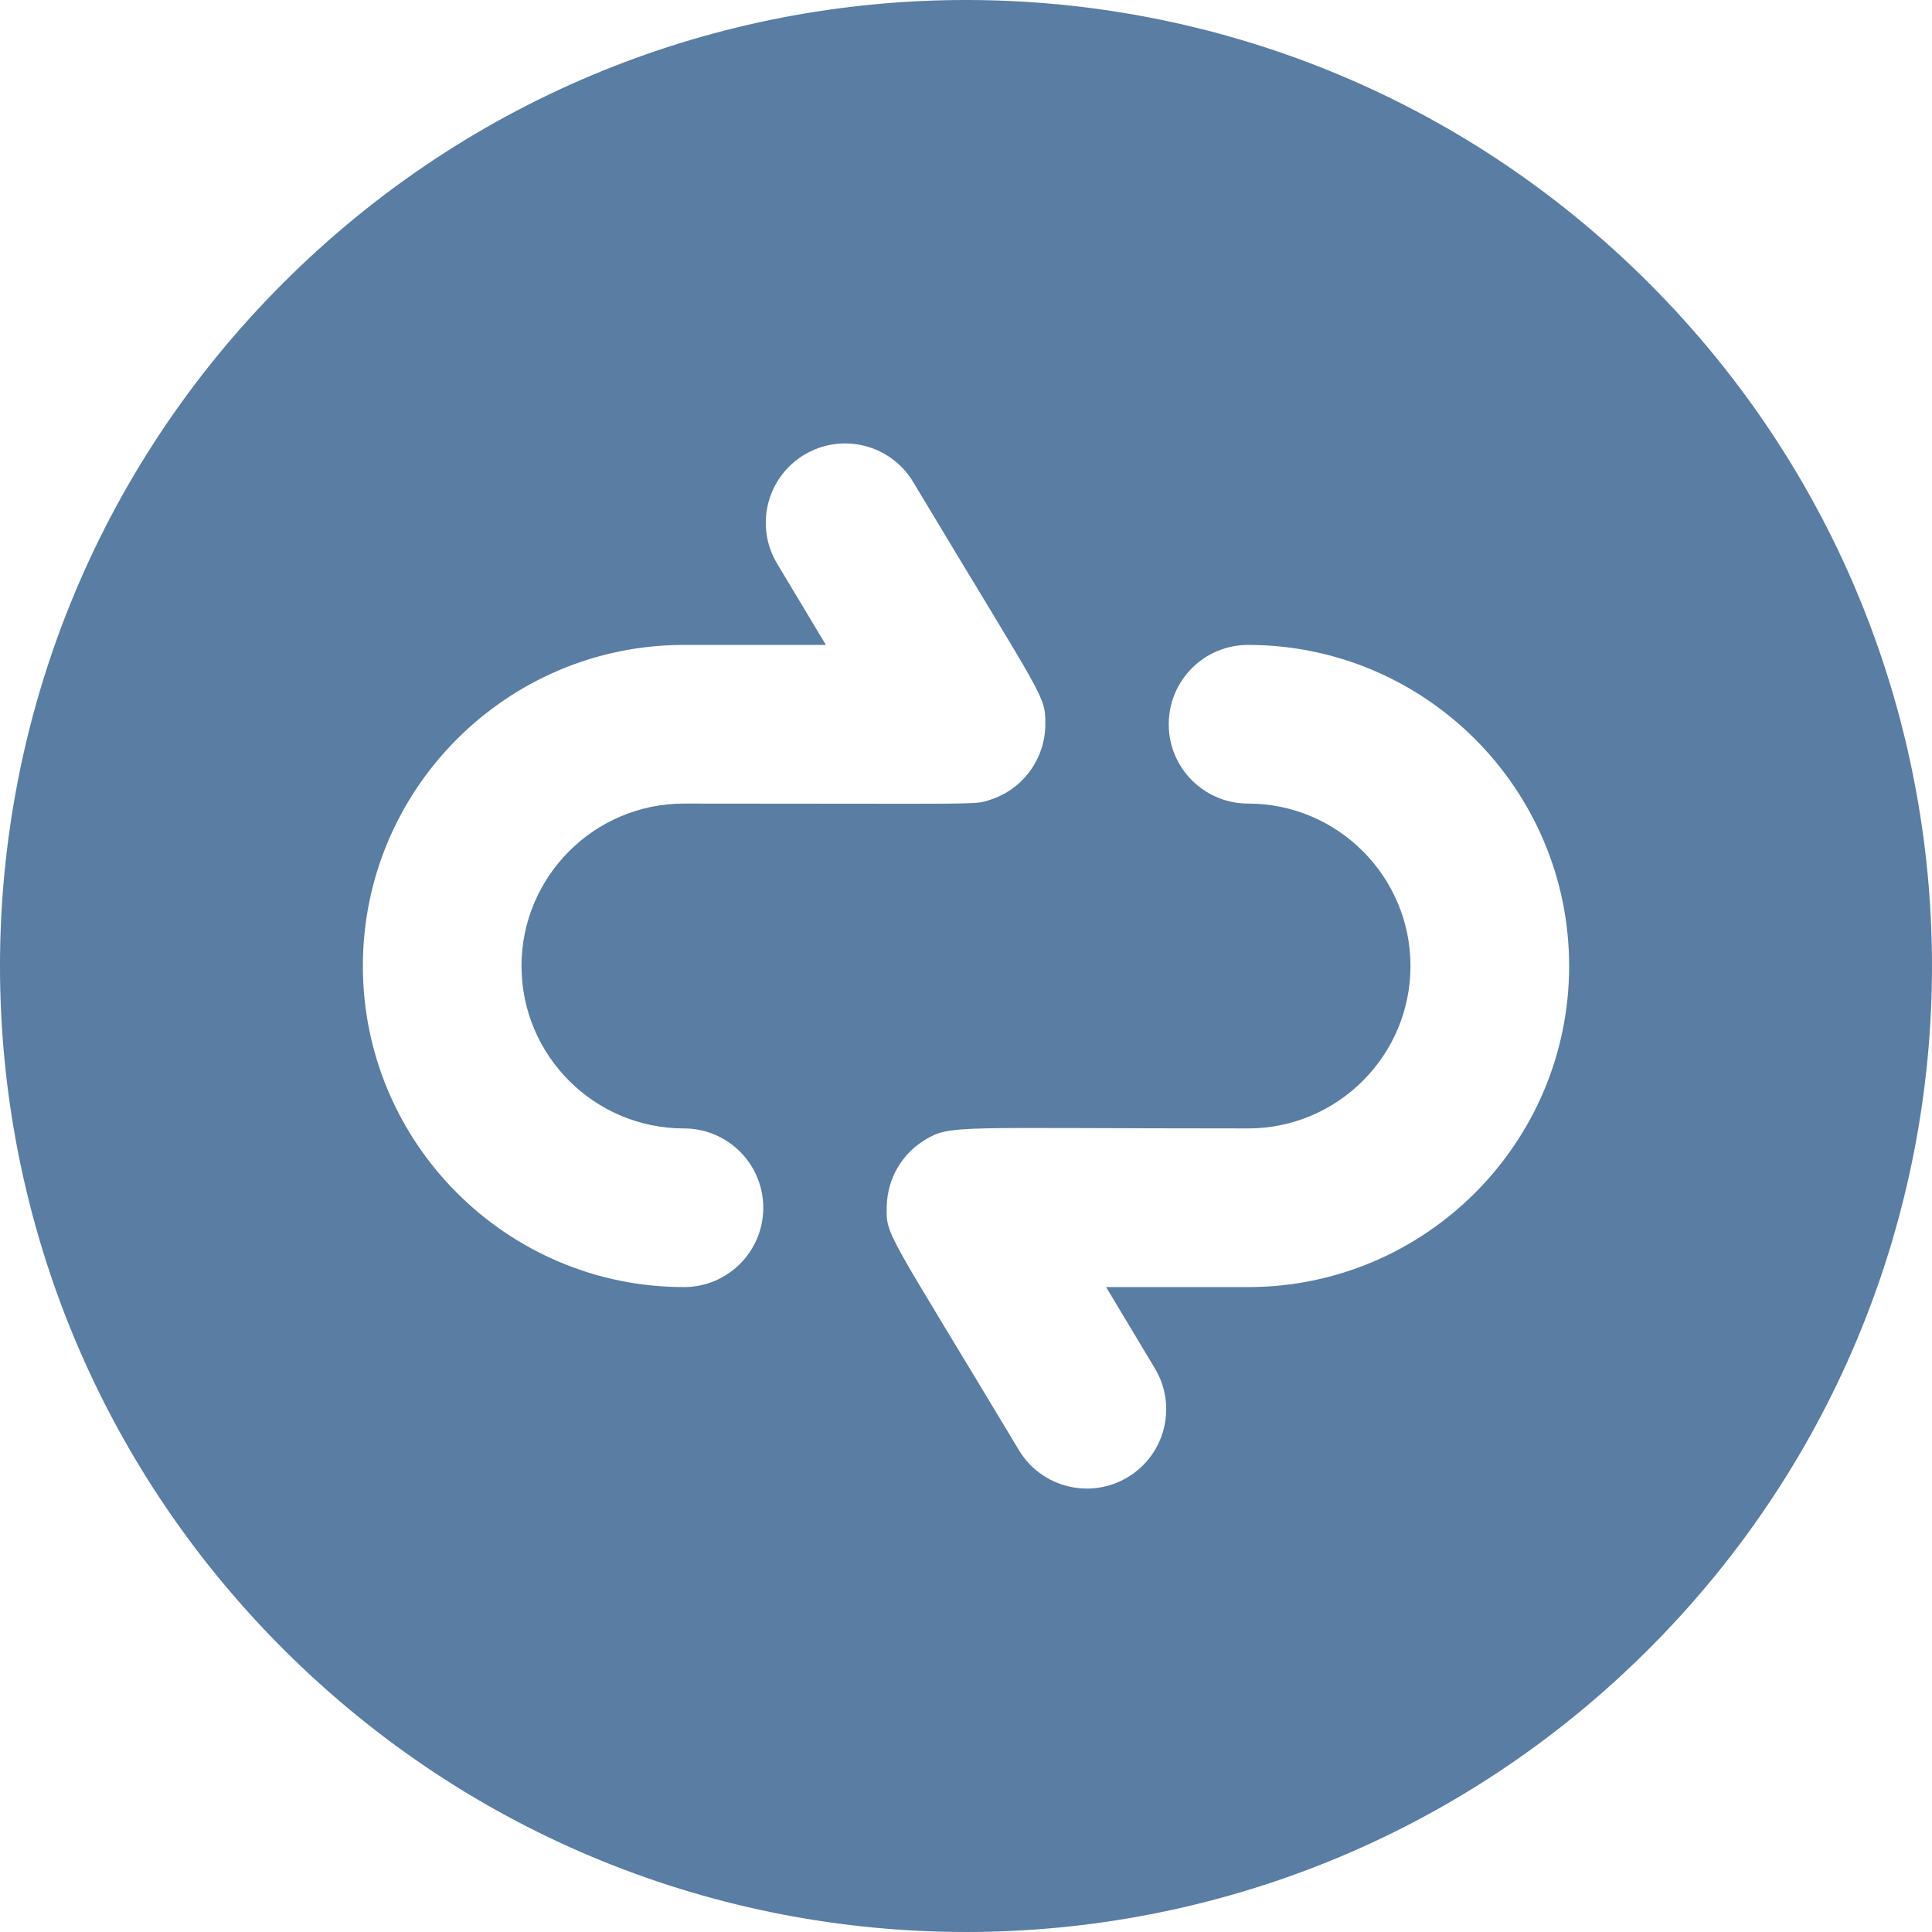 <svg id="Layer_1" enable-background="new 0 0 511.449 511.449" height="512" viewBox="0 0 511.449 511.449" width="512"
     xmlns="http://www.w3.org/2000/svg" fill="#597da3">
    <path d="m436.508 74.941c-99.912-99.914-261.64-99.93-361.567 0-99.913 99.913-99.928 261.639 0 361.566 99.912 99.914 261.64 99.93 361.567 0 99.913-99.912 99.928-261.638 0-361.566zm-255.45 265.784c-46.869 0-85-38.131-85-85s38.131-85 85-85h37.576l-12.917-21.528c-5.967-9.945-2.742-22.845 7.203-28.812 9.946-5.97 22.845-2.742 28.812 7.202 35.023 58.371 34.993 56.35 34.993 64.138 0 8.831-5.653 17.086-14.521 19.97-4.425 1.436-.264 1.03-81.146 1.03-23.71 0-43 19.29-43 43s19.29 43 43 43c11.598 0 21 9.402 21 21s-9.402 21-21 21zm149.333 0h-37.576l12.917 21.528c5.967 9.945 2.742 22.845-7.203 28.812-9.939 5.966-22.843 2.746-28.812-7.202-35.406-59.01-35.147-56.566-34.969-64.605.172-7.395 4.146-13.918 10.172-17.541 6.768-4.051 7.766-2.992 85.471-2.992 23.71 0 43-19.29 43-43s-19.29-43-43-43c-11.598 0-21-9.402-21-21s9.402-21 21-21c46.869 0 85 38.131 85 85s-38.131 85-85 85z"/>
</svg>
